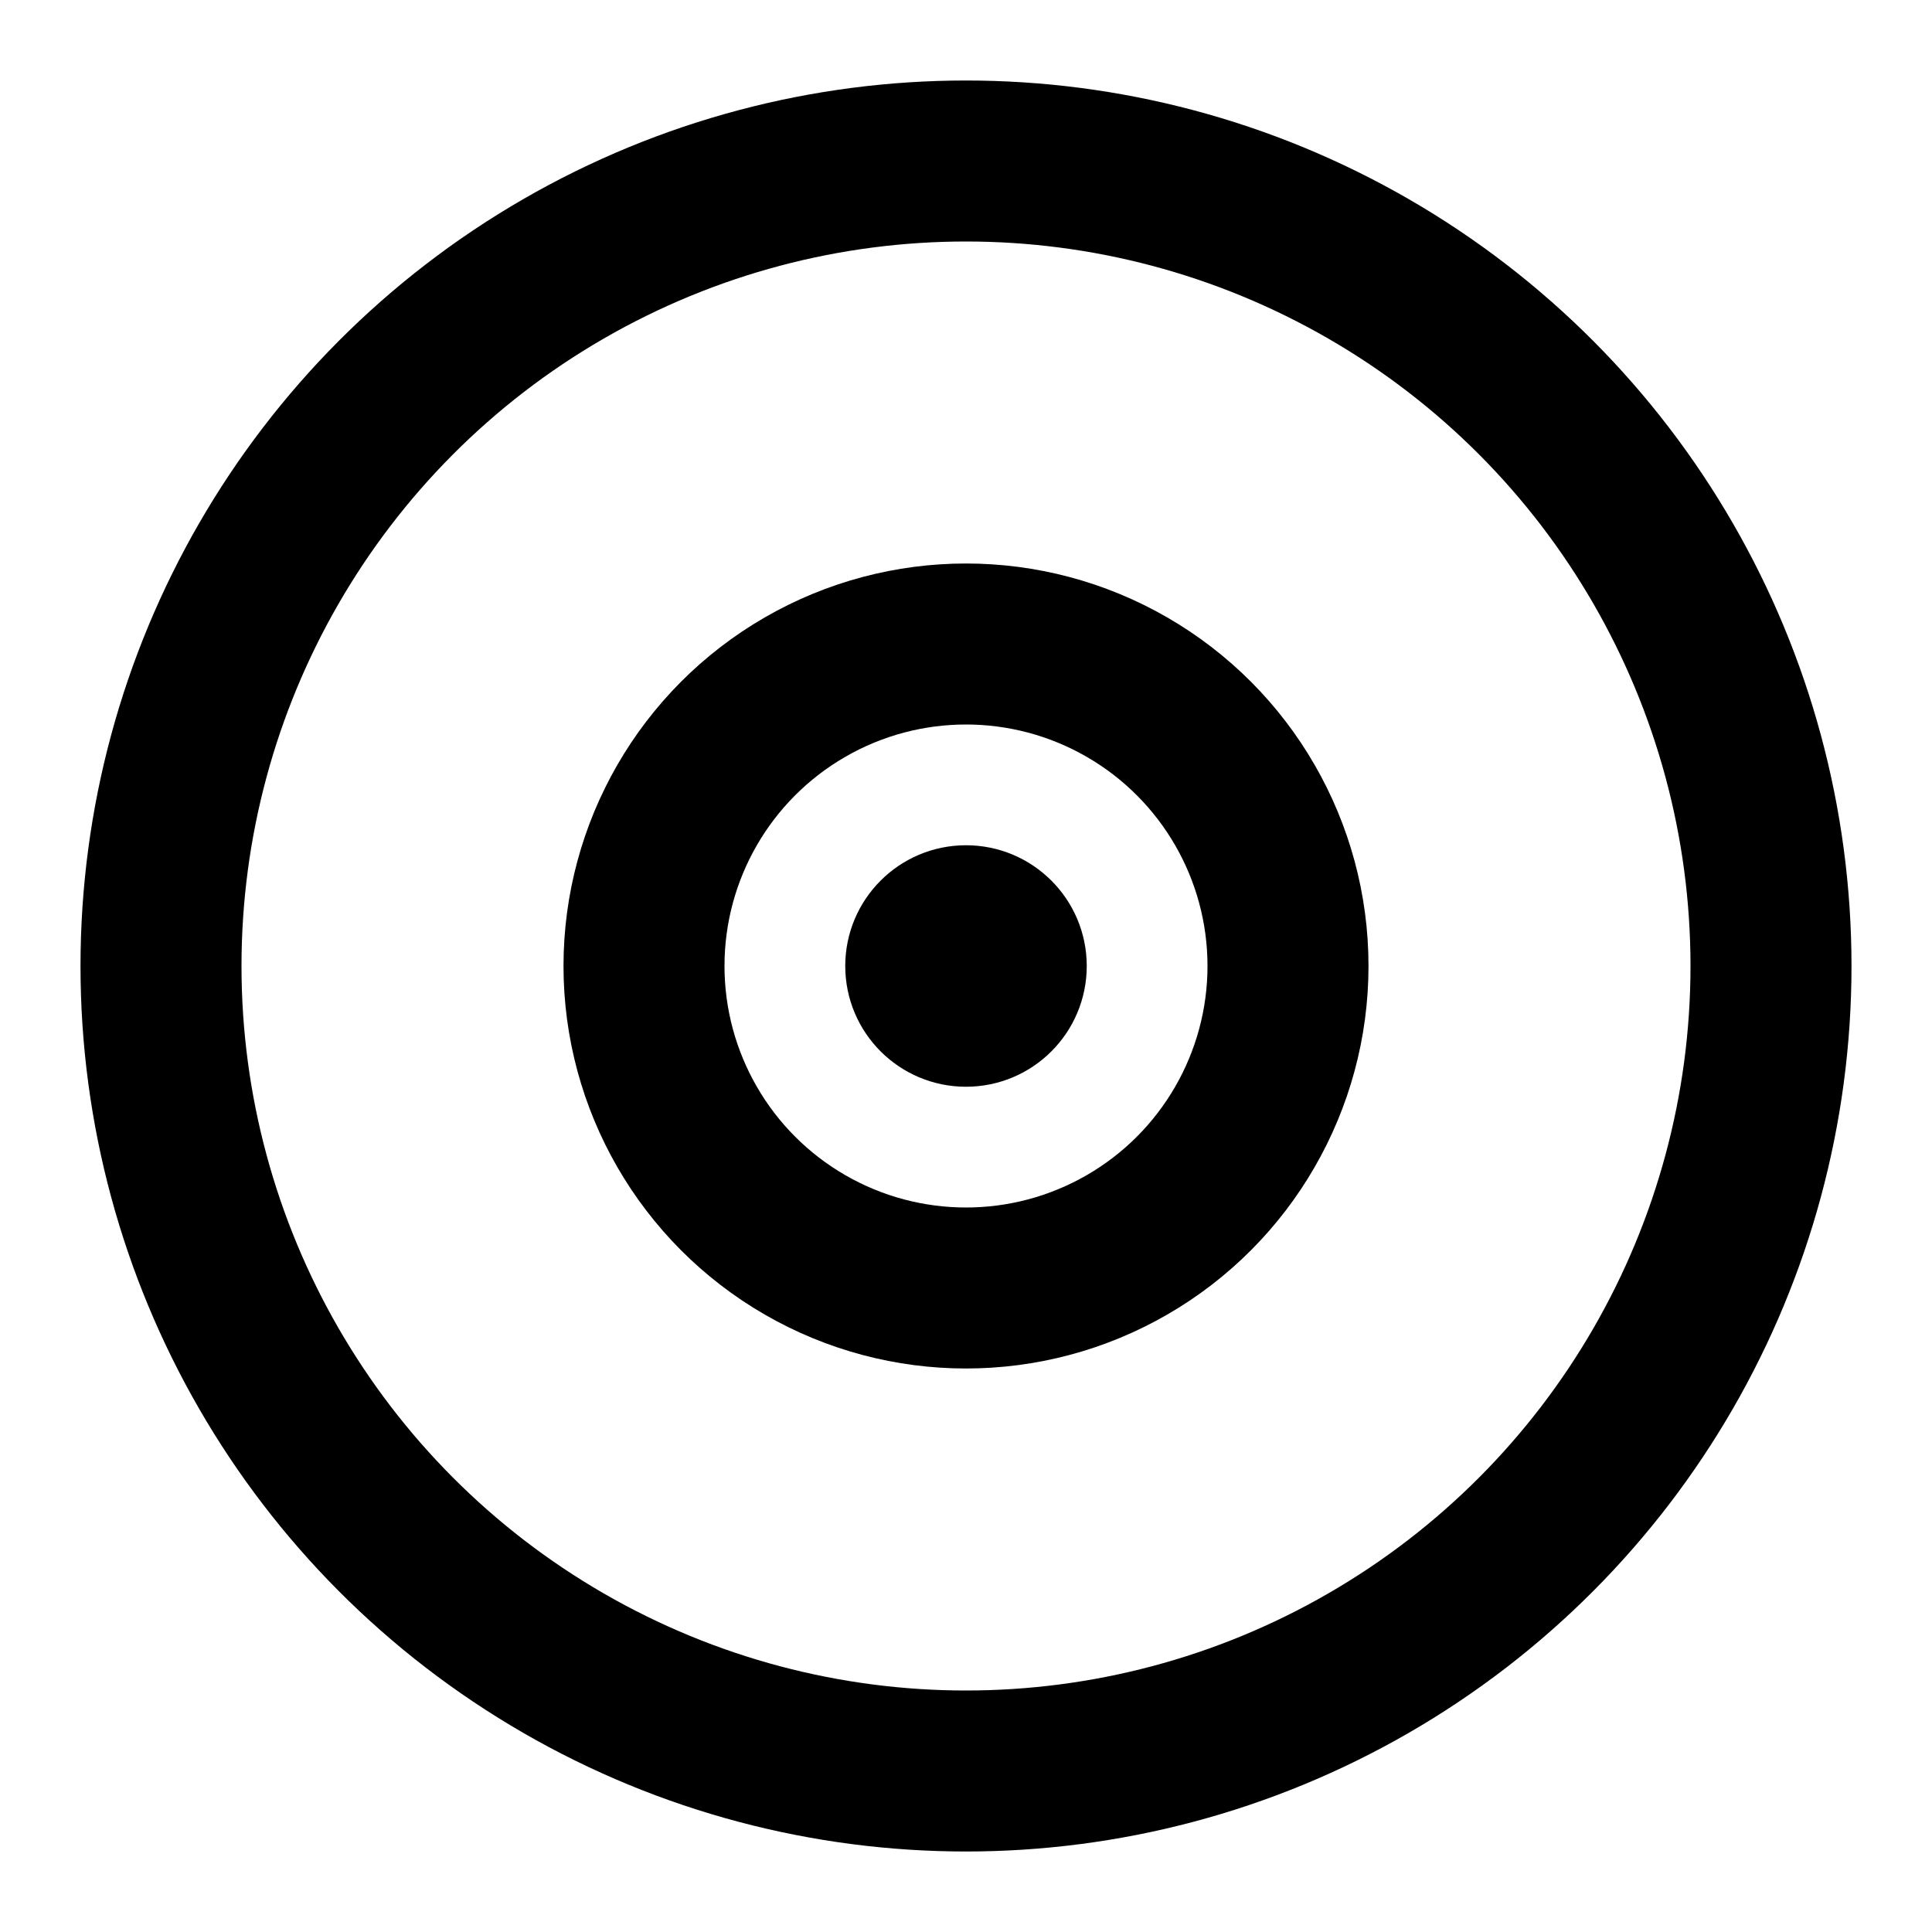 <svg width="24" height="24" color="currentColor" stroke="currentColor" viewBox="0 0 24 24" fill="none" xmlns="http://www.w3.org/2000/svg"><circle cx="12" cy="12" r="10" color="currentColor" stroke="currentColor" stroke-width="2"/><circle cx="12" cy="12" r="1" color="currentColor" fill="currentColor"/><circle cx="12" cy="12" r="4" color="currentColor" stroke="currentColor" stroke-width="2"/></svg>
